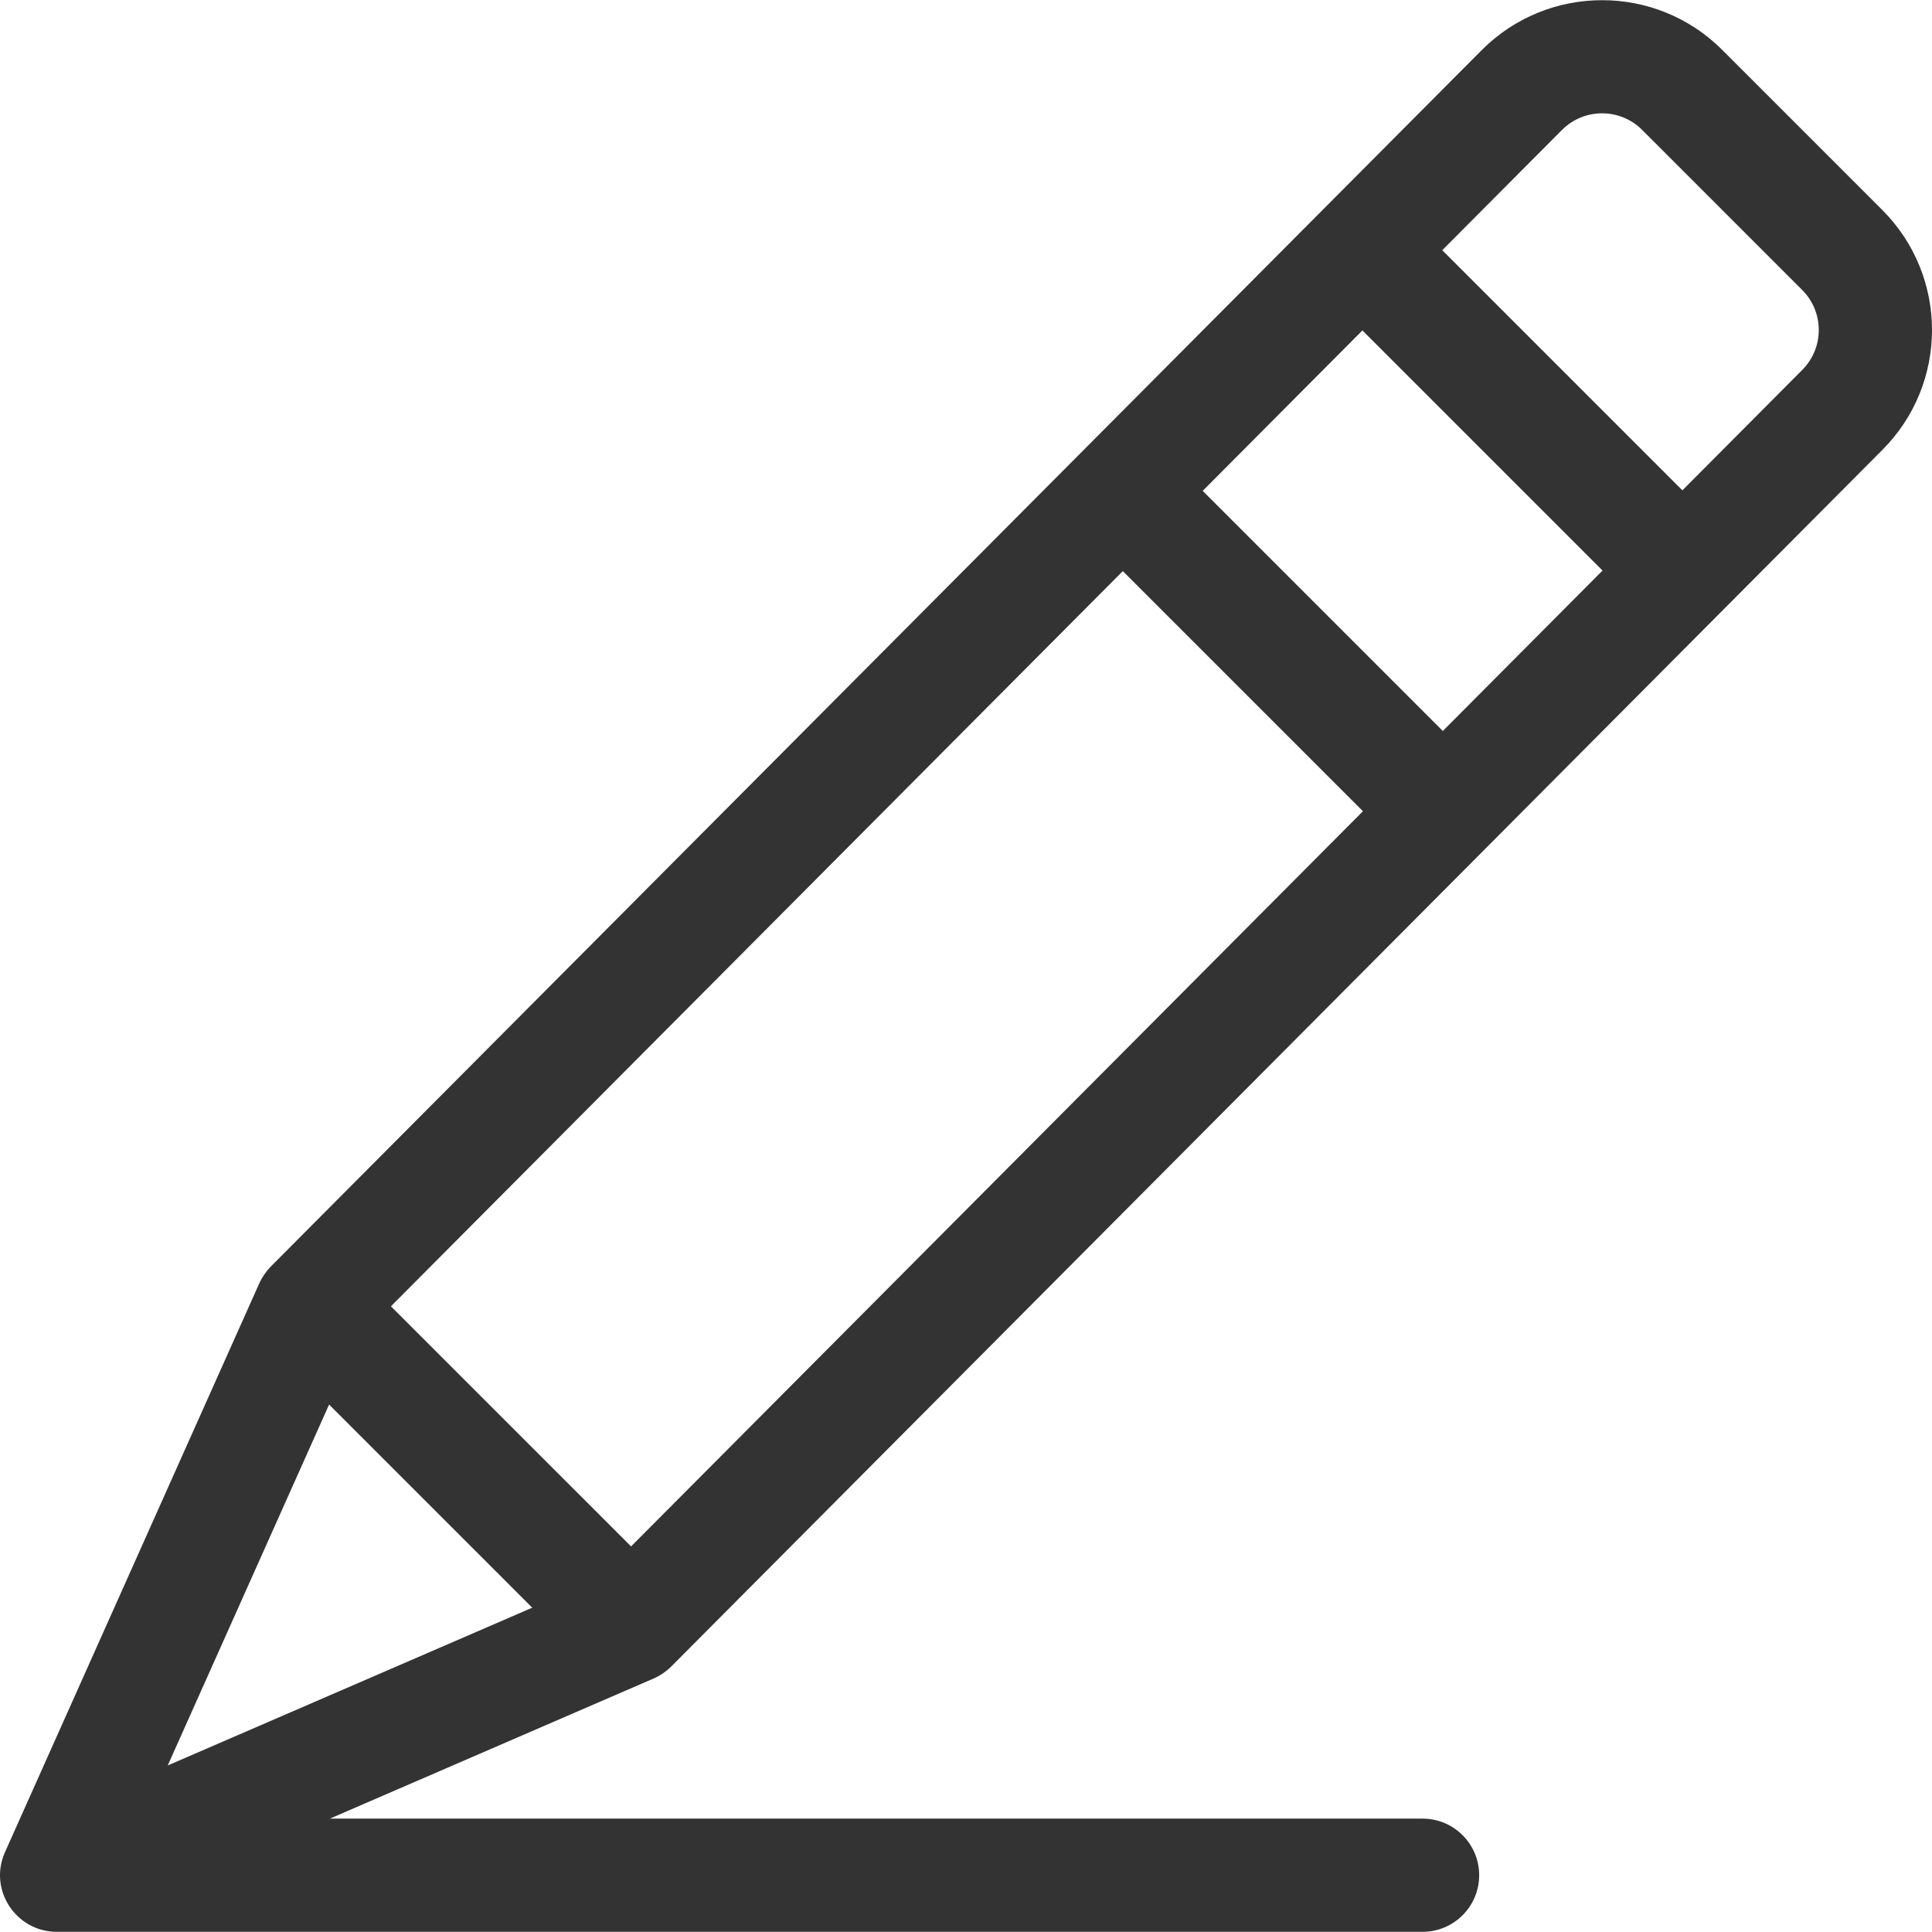 <?xml version="1.0" encoding="iso-8859-1"?>
<!-- Generator: Adobe Illustrator 19.0.0, SVG Export Plug-In . SVG Version: 6.00 Build 0)  -->
<svg xmlns="http://www.w3.org/2000/svg" xmlns:xlink="http://www.w3.org/1999/xlink" version="1.1" id="Capa_1" x="0px" y="0px" viewBox="0 0 512 512" style="enable-background:new 0 0 512 512;" xml:space="preserve" width="512px" height="512px">
<g>
	<g>
		<path d="M178.118,441.409l320.691-322.143c17.586-17.584,17.589-46.05,0-63.636l-42.424-42.426    C438.842-4.34,410.294-4.34,392.725,13.229c-96.197,96.632-224.74,225.758-320.942,322.395c-1.122,1.125-2.327,2.814-3.063,4.46    c-0.7,1.566-67.084,150.04-67.444,150.863c-4.372,9.988,3.054,21.004,13.744,21.004c0.003,0,0.006,0,0.01,0h361.968    c8.284,0,14.999-6.716,14.999-14.999c0-8.284-6.716-14.999-14.999-14.999H87.429l85.79-37.133    C175.053,444.024,176.787,442.786,178.118,441.409z M413.961,34.417c5.849-5.849,15.364-5.848,21.213,0l42.424,42.425    c5.771,5.771,5.961,15.251-0.024,21.236l-31.722,31.865l-63.637-63.636L413.961,34.417z M361.051,87.566l63.637,63.636    l-42.329,42.521l-63.637-63.636L361.051,87.566z M44.448,467.867l42.765-95.649l53.837,53.837L44.448,467.867z M103.601,346.182    l193.958-194.835l63.637,63.636L167.238,409.817L103.601,346.182z" fill="#333333"/>
	</g>
</g>
<g>
</g>
<g>
</g>
<g>
</g>
<g>
</g>
<g>
</g>
<g>
</g>
<g>
</g>
<g>
</g>
<g>
</g>
<g>
</g>
<g>
</g>
<g>
</g>
<g>
</g>
<g>
</g>
<g>
</g>
</svg>
